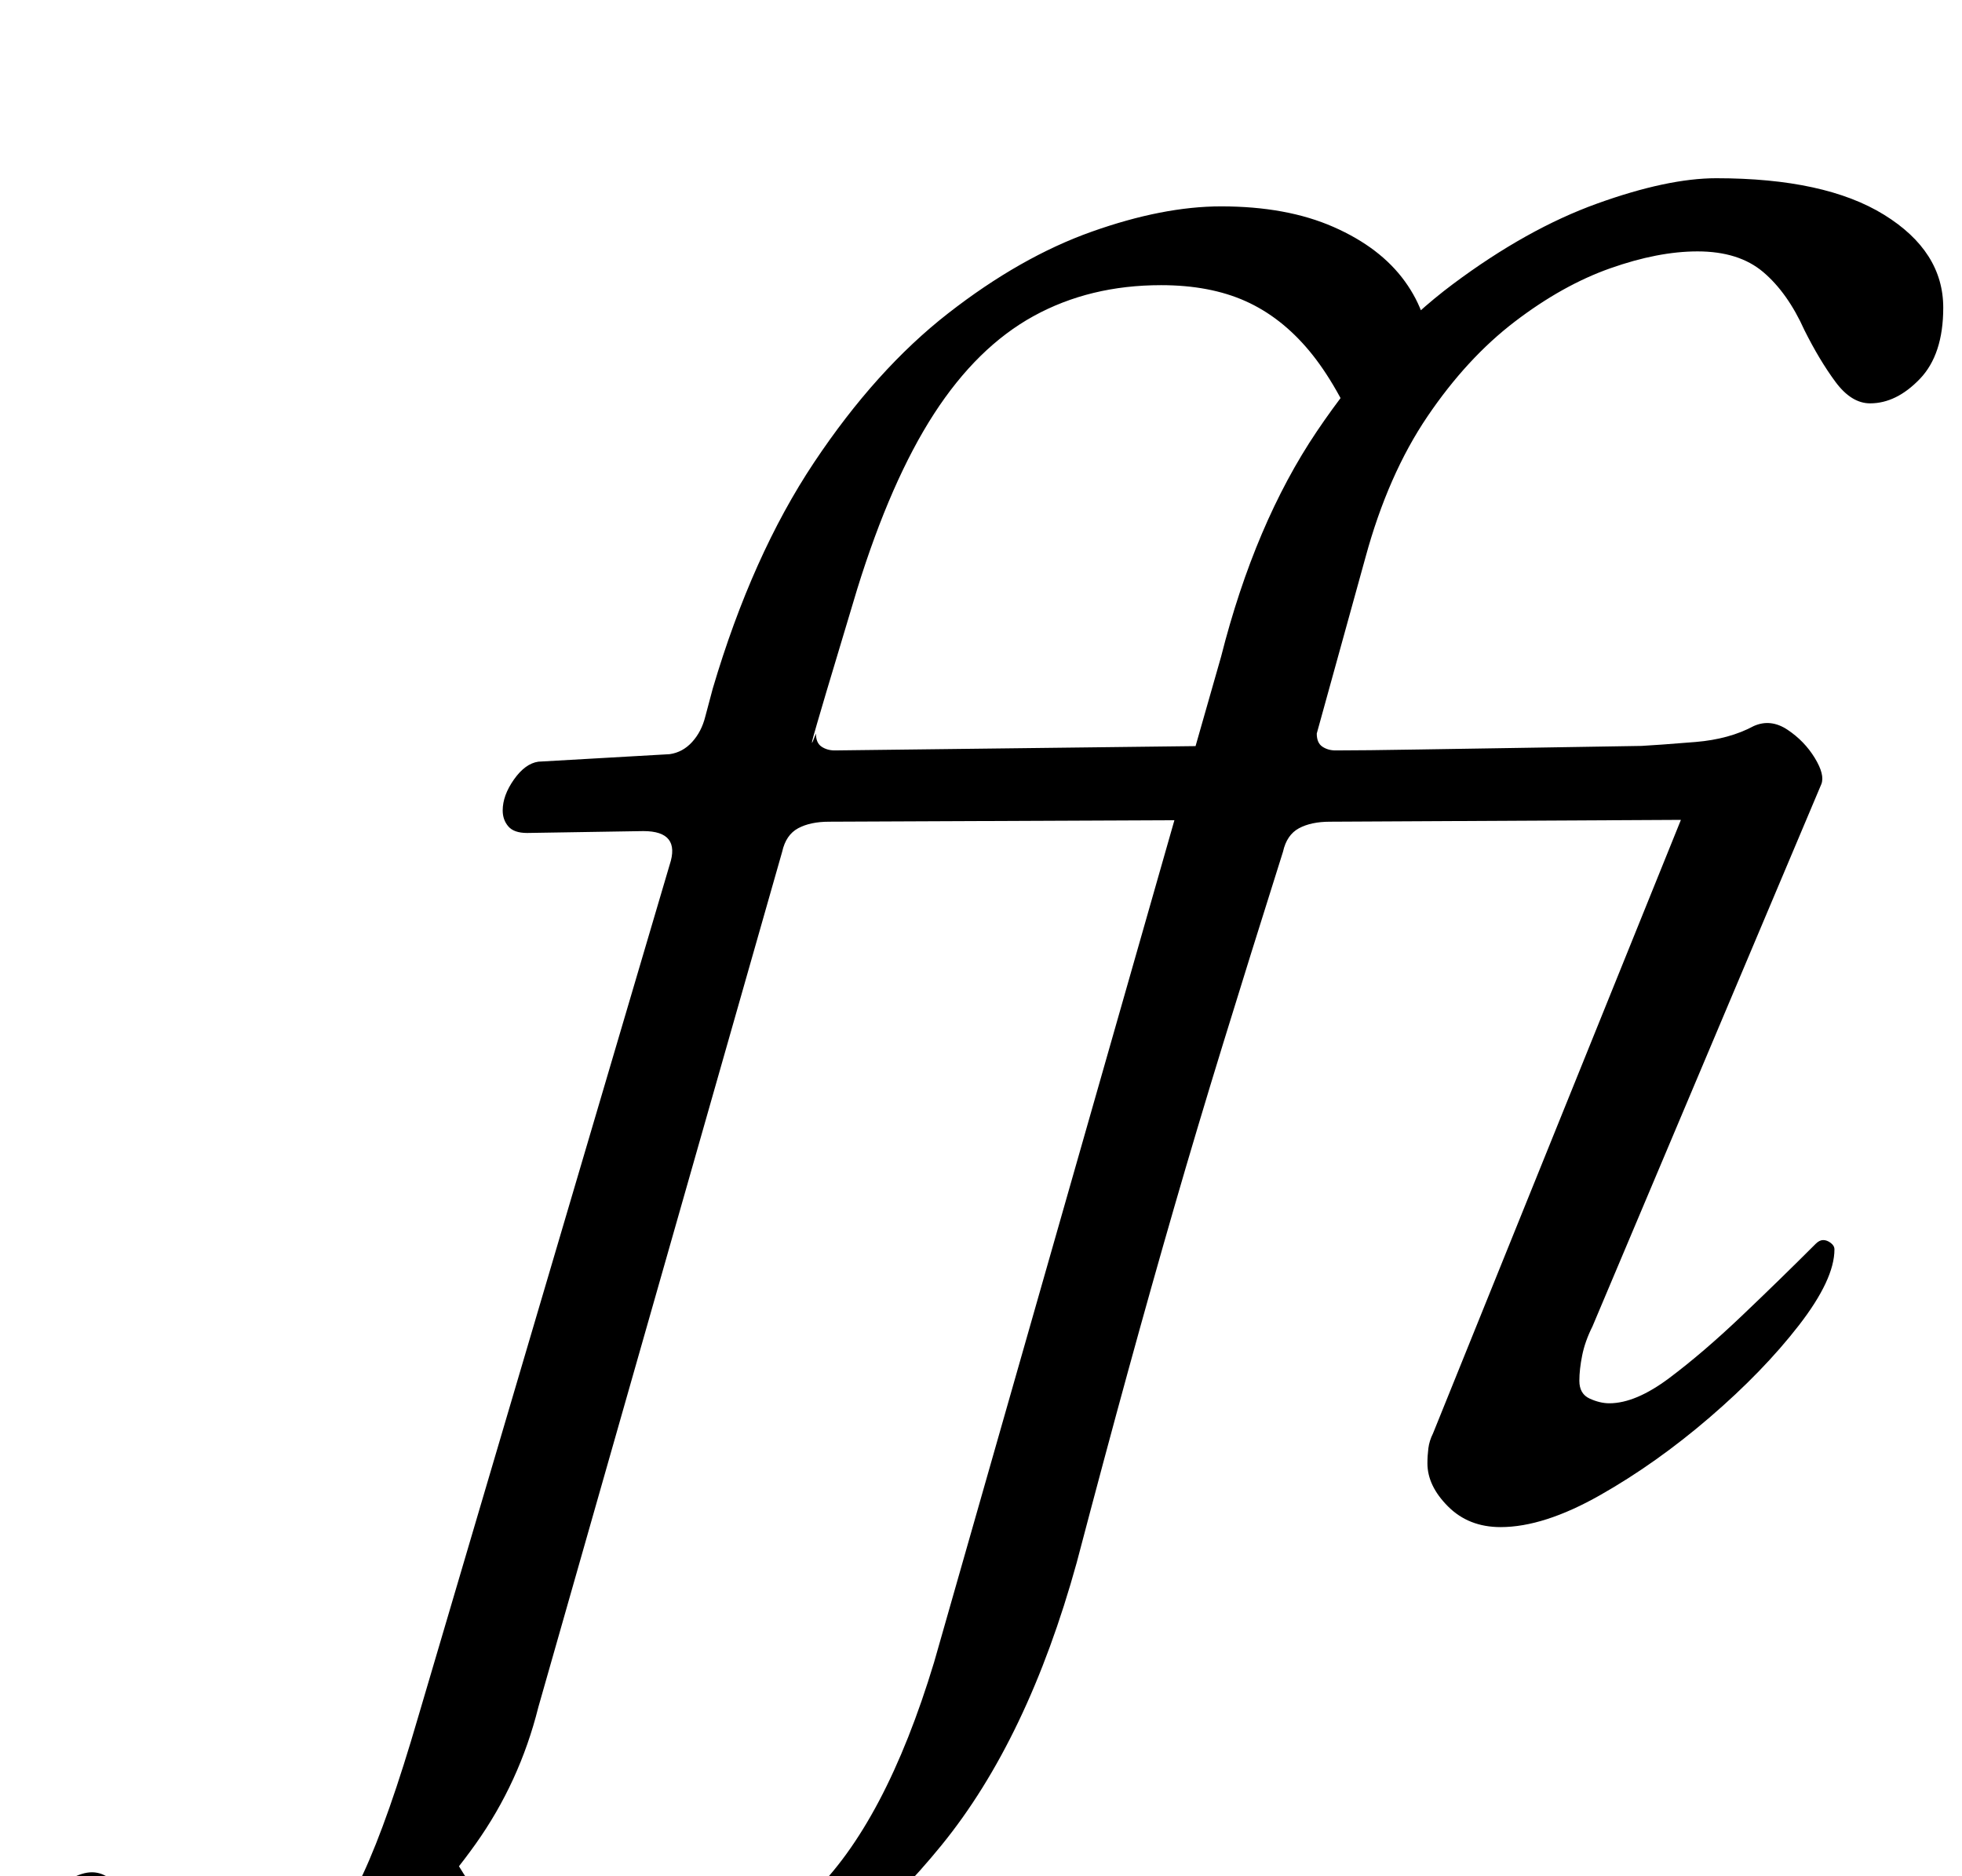 <?xml version="1.0" standalone="no"?>
<!DOCTYPE svg PUBLIC "-//W3C//DTD SVG 1.1//EN" "http://www.w3.org/Graphics/SVG/1.1/DTD/svg11.dtd" >
<svg xmlns="http://www.w3.org/2000/svg" xmlns:xlink="http://www.w3.org/1999/xlink" version="1.1" viewBox="-204 0 1046 1000">
  <g transform="matrix(1 0 0 -1 0 800)">
   <path fill="currentColor"
d="M100 -290q-35 0 -60 11t-38 29.5t-13 38.5l36 47q20 -46 44.5 -65t62.5 -19q57 0 96.5 38t65.5 124l153 536q18 71 51 120t72.5 78.5t77 43t63.5 13.5q58 0 89.5 -19.5t31.5 -49.5q0 -25 -12.5 -38t-26.5 -13q-10 0 -18.5 11.5t-16.5 27.5q-9 20 -22 31t-35 11
q-21 0 -46.5 -9t-51 -28.5t-46.5 -50.5t-33 -75l-26 -94q0 -5 3 -7t7 -2q15 0 44.5 0.5t63 1t61.5 1t41 0.5q7 0 7 -11q0 -4 -3.5 -11t-10 -12.5t-15.5 -5.5l-191 -1q-10 0 -16.5 -3.5t-8.5 -12.5q-18 -57 -32 -102.5t-26 -87t-24.5 -87t-27.5 -102.5q-26 -94 -72 -150.5
t-98.5 -81.5t-99.5 -25zM-111 -290q-37 0 -60 12.5t-23 37.5q0 15 14.5 28.5t24.5 13.5q8 0 15 -8.5t17 -19.5q9 -10 21.5 -17t30.5 -7q19 0 33 11t27.5 40t29.5 84l134 454q6 18 -14 18l-62 -1q-7 0 -10 3.5t-3 8.5q0 8 6 16.5t13 9.5l70 4q7 1 12 6.5t7 13.5l4 15
q21 71 54 120.5t71.5 79.5t76.5 43.5t69 13.5q35 0 60 -11t38 -29t13 -39l-36 -47q-13 31 -28 49t-34 26.5t-45 8.5q-38 0 -68 -16.5t-53 -52t-41 -93.5l-16.5 -55t-5 -17t-0.5 -5q0 -5 3 -7t7 -2l251 3q7 0 7 -11q0 -4 -3.5 -11t-10 -12.5t-15.5 -5.5l-232 -1
q-10 0 -16.5 -3.5t-8.5 -12.5l-130 -456q-10 -40 -33.5 -73t-53 -57t-58 -37t-49.5 -13zM596 -14q-17 0 -28 11t-11 23q0 4 0.5 8t2.5 8l137 339l-32 27q17 1 35 2.5t31 8.5q9 4 18 -2t14.5 -15t3.5 -14l-122 -289q-4 -8 -5.5 -15.5t-1.5 -13.5q0 -7 5.5 -9.5t10.5 -2.5
q14 0 32 13.5t38.5 33t39.5 38.5q2 2 4 2t4 -1.5t2 -3.5q0 -16 -19 -40.5t-47.5 -49t-58.5 -41.5t-53 -17z" />
  </g>

</svg>
